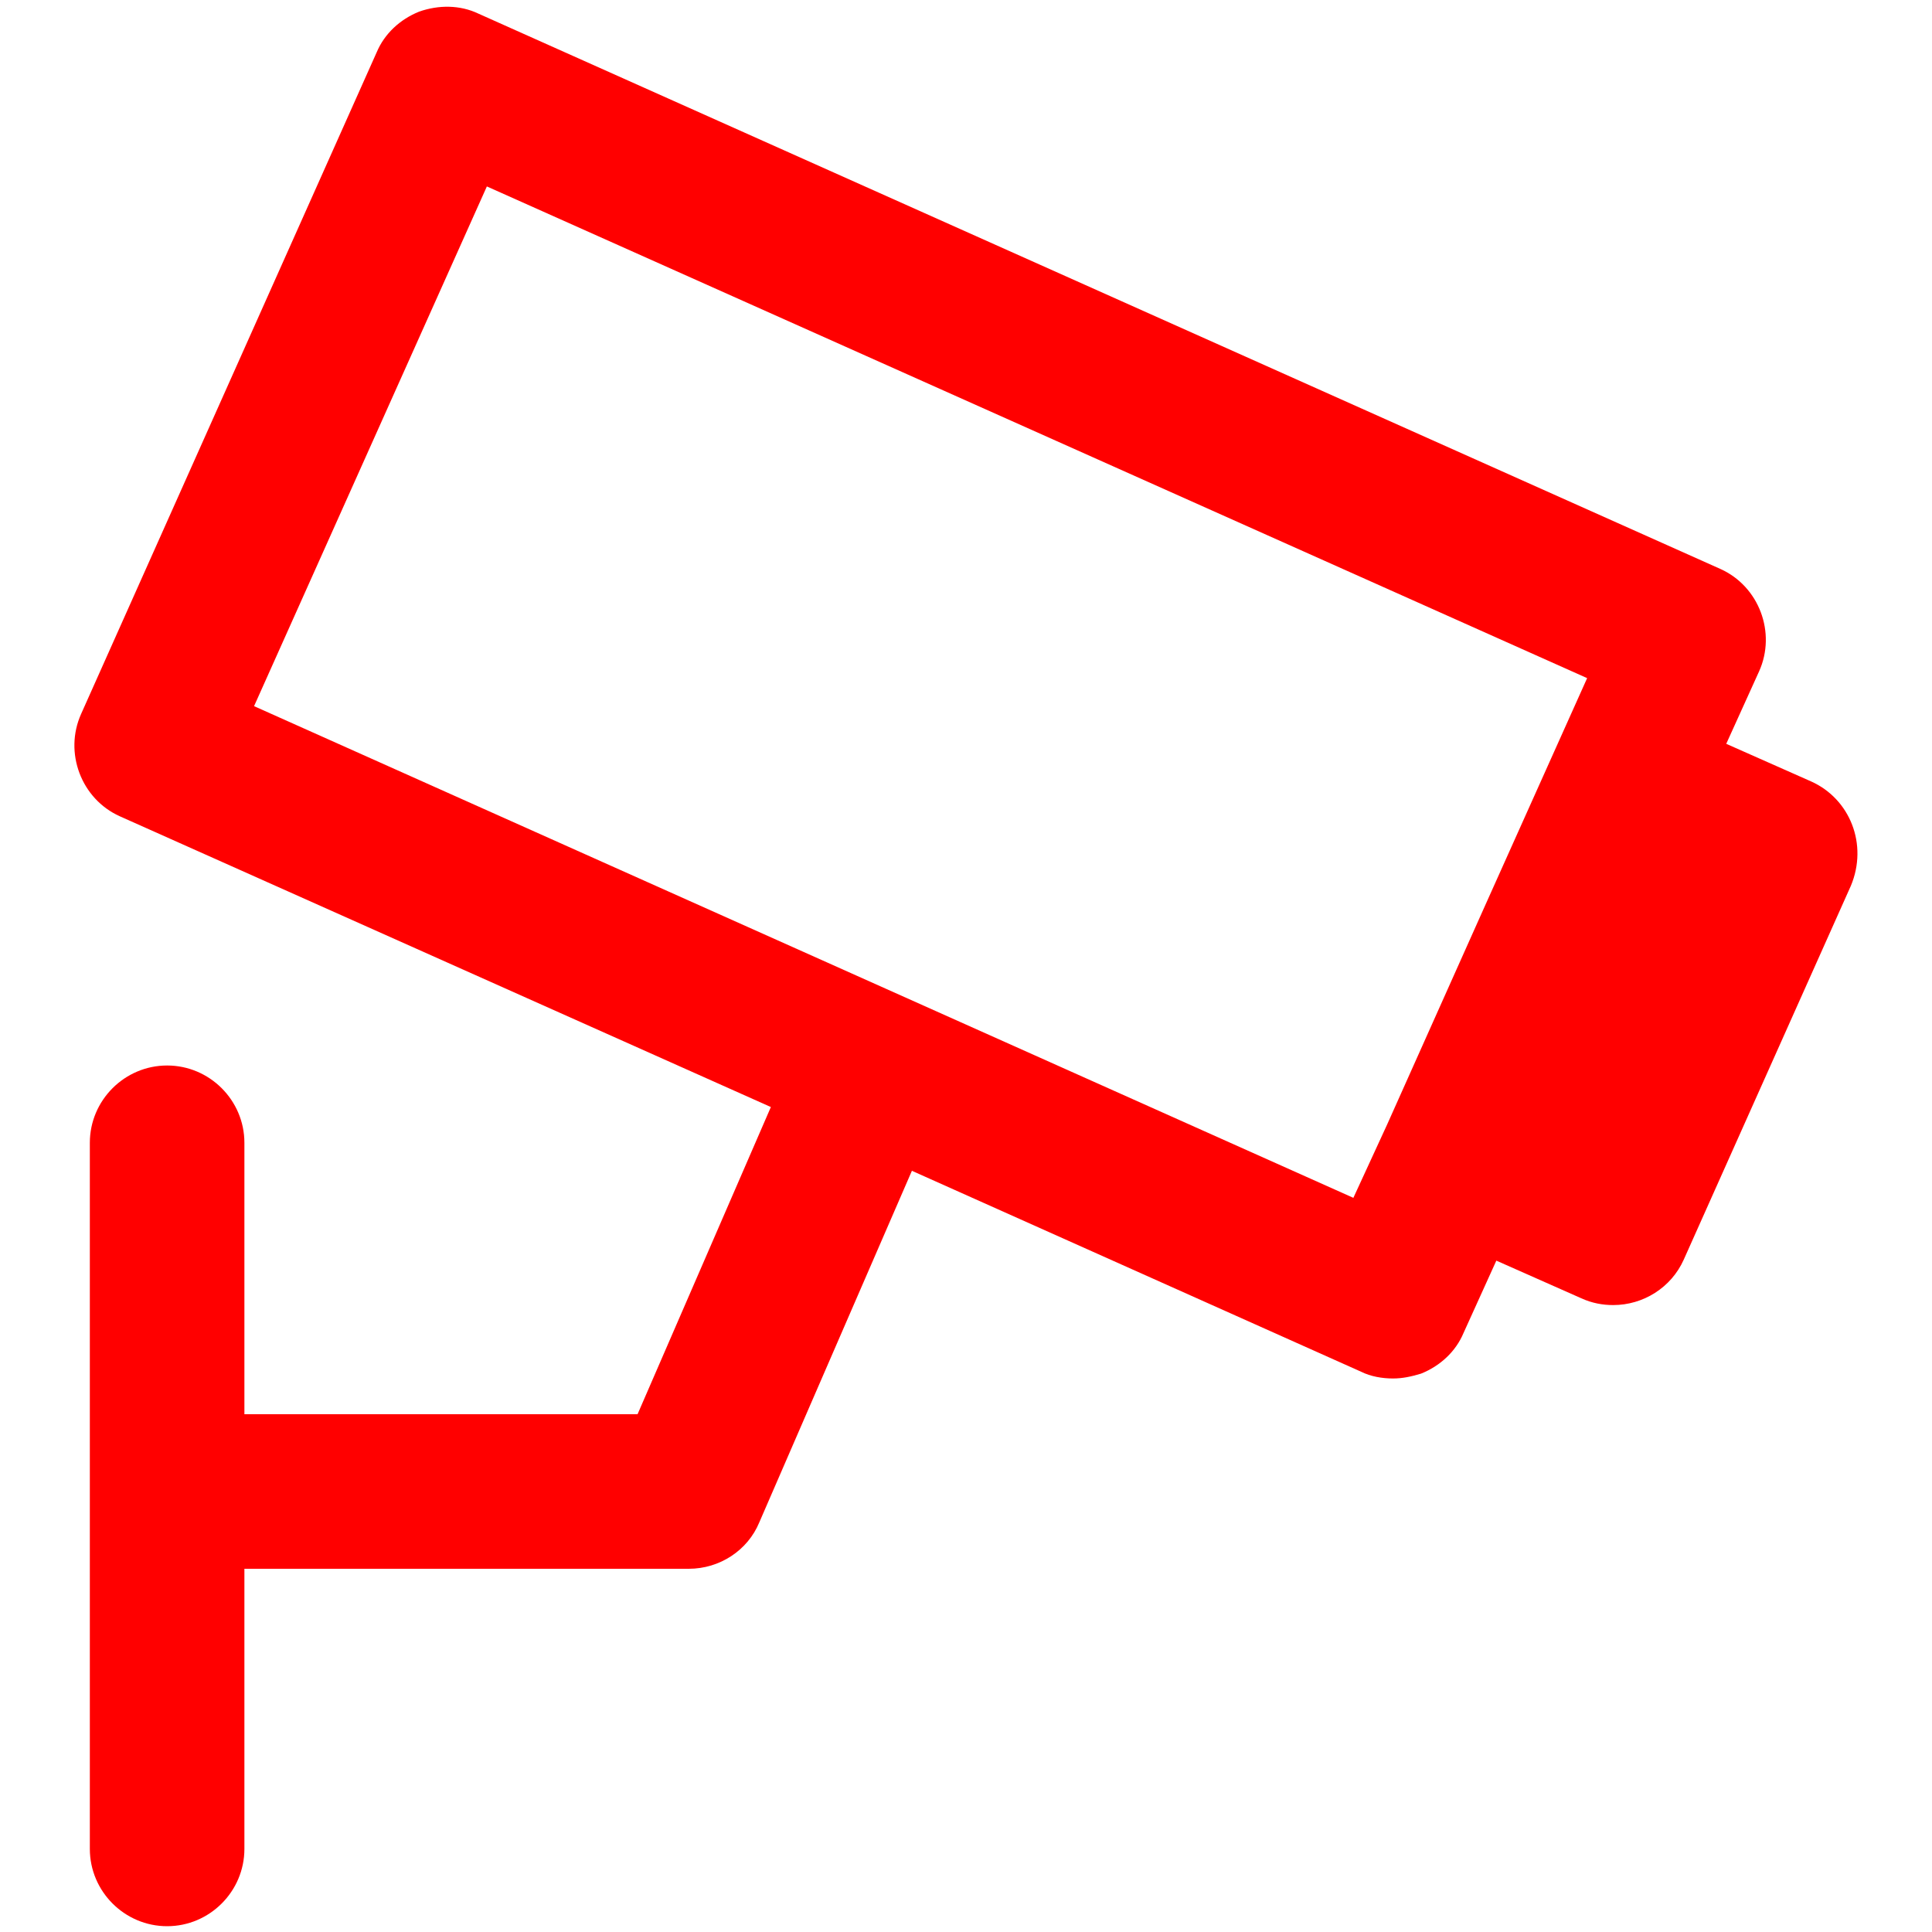 <?xml version="1.0" encoding="utf-8"?>
<!-- Generator: Adobe Illustrator 25.2.1, SVG Export Plug-In . SVG Version: 6.00 Build 0)  -->
<svg version="1.1" id="Layer_1" xmlns="http://www.w3.org/2000/svg" xmlns:xlink="http://www.w3.org/1999/xlink" x="0px" y="0px"
	 viewBox="0 0 200 200" style="enable-background:new 0 0 200 200;" xml:space="preserve">
<style type="text/css">
	.st0{fill:#FF0000;}
</style>
<path class="st0" d="M187.5,80.9l-8.8-3.9l3.4-7.5c1.8-4,0-8.8-4-10.6L49.5,1.4c-1.9-0.9-4.1-0.9-6.1-0.2c-2,0.8-3.6,2.3-4.4,4.2
	L8.4,73.9c-1.8,4,0,8.8,4,10.6l67.4,30.1l-13.8,31.8H25.3v-28.1c0-4.4-3.6-8-8-8s-8,3.6-8,8v73.1c0,4.4,3.6,8,8,8s8-3.6,8-8v-29h46
	c3.2,0,6.1-1.9,7.3-4.8l15.8-36.4l46.5,20.8c1,0.5,2.2,0.7,3.3,0.7c1,0,1.9-0.2,2.9-0.5c2-0.8,3.6-2.3,4.4-4.2l3.4-7.5l8.8,3.9
	c1.1,0.5,2.2,0.7,3.3,0.7c3.1,0,6-1.8,7.3-4.7l17.3-38.7C193.4,87.4,191.5,82.7,187.5,80.9z M140.1,124L26.3,73.1l24.1-53.8
	l113.9,50.9l-10.5,23.4l-10.2,22.8c0,0,0,0,0,0L140.1,124z"/>
</svg>
